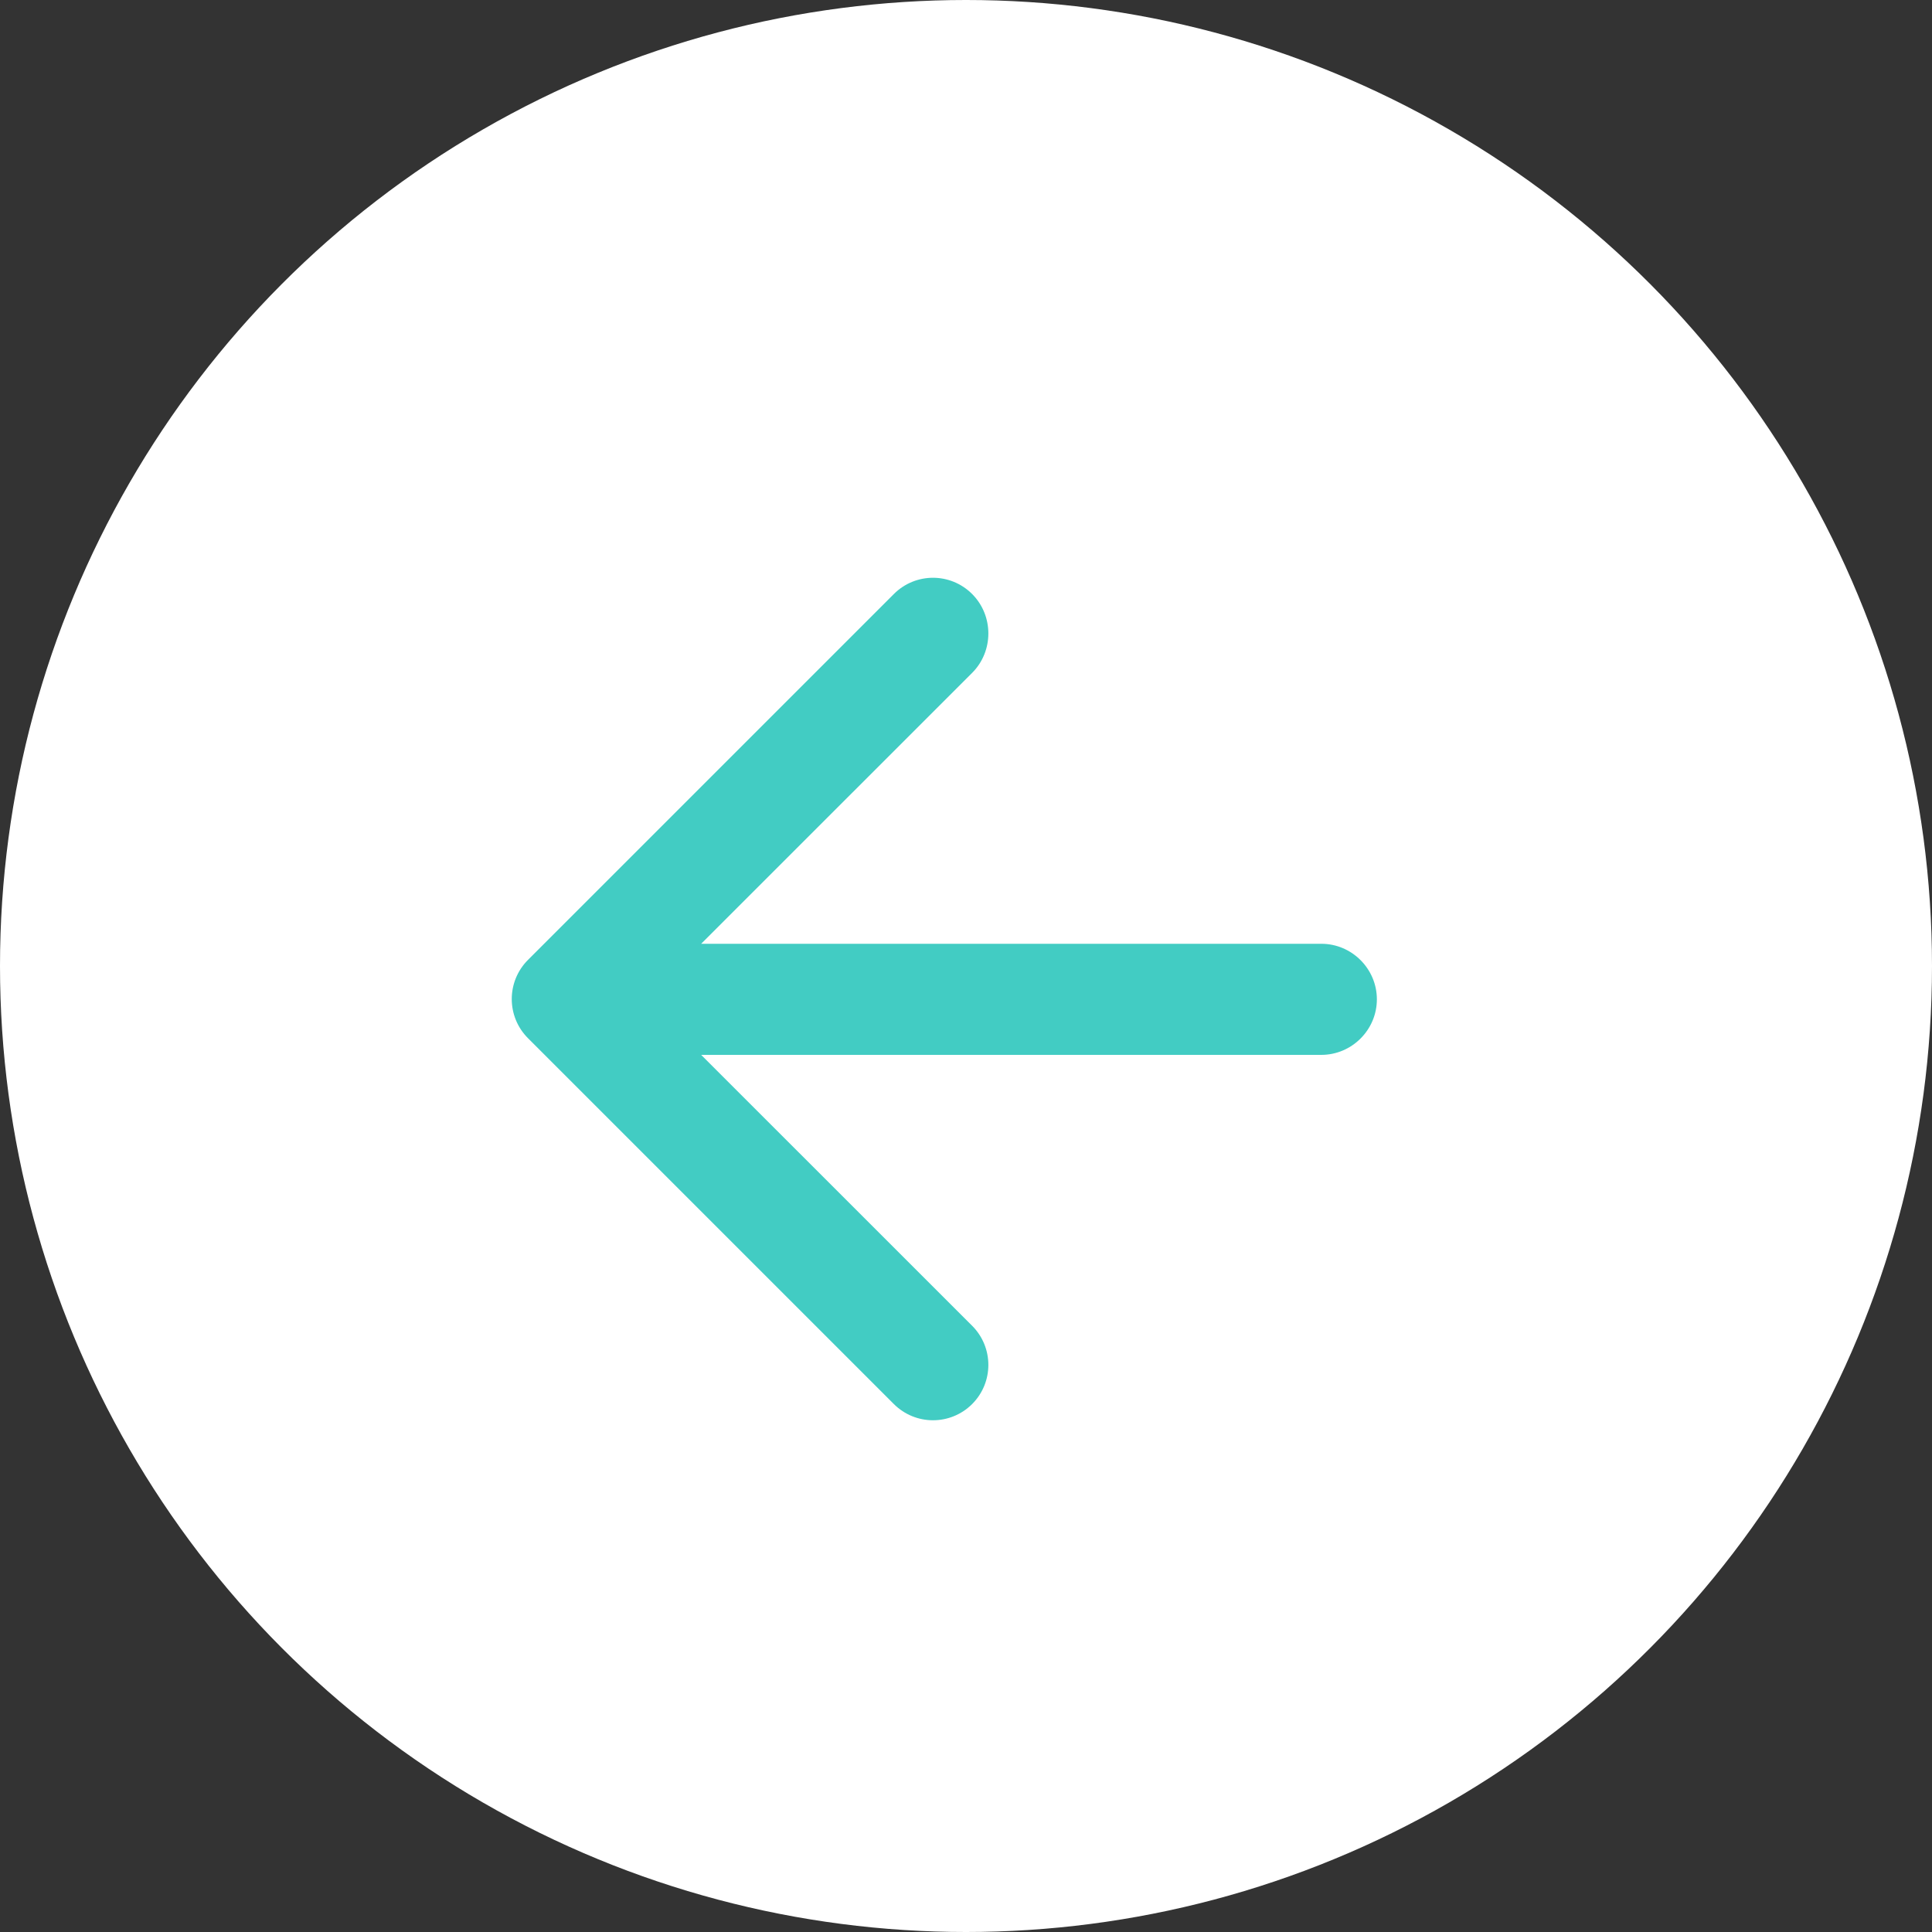 <svg width="24" height="24" viewBox="0 0 24 24" fill="none" xmlns="http://www.w3.org/2000/svg">
<rect x="0" y="0" width="24" height="24" fill="#333333" stroke="none"/>
<circle cx="12" cy="12" r="12" fill="white"/>
<path d="M16.414 11.724H8.71L12.076 8.359C12.345 8.09 12.345 7.648 12.076 7.379C11.807 7.11 11.373 7.11 11.104 7.379L6.559 11.924C6.29 12.193 6.29 12.628 6.559 12.897L11.104 17.442C11.373 17.71 11.807 17.71 12.076 17.442C12.345 17.173 12.345 16.738 12.076 16.469L8.71 13.104H16.414C16.793 13.104 17.104 12.793 17.104 12.414C17.104 12.035 16.793 11.724 16.414 11.724Z" fill="#42CCC3"/>
</svg>

